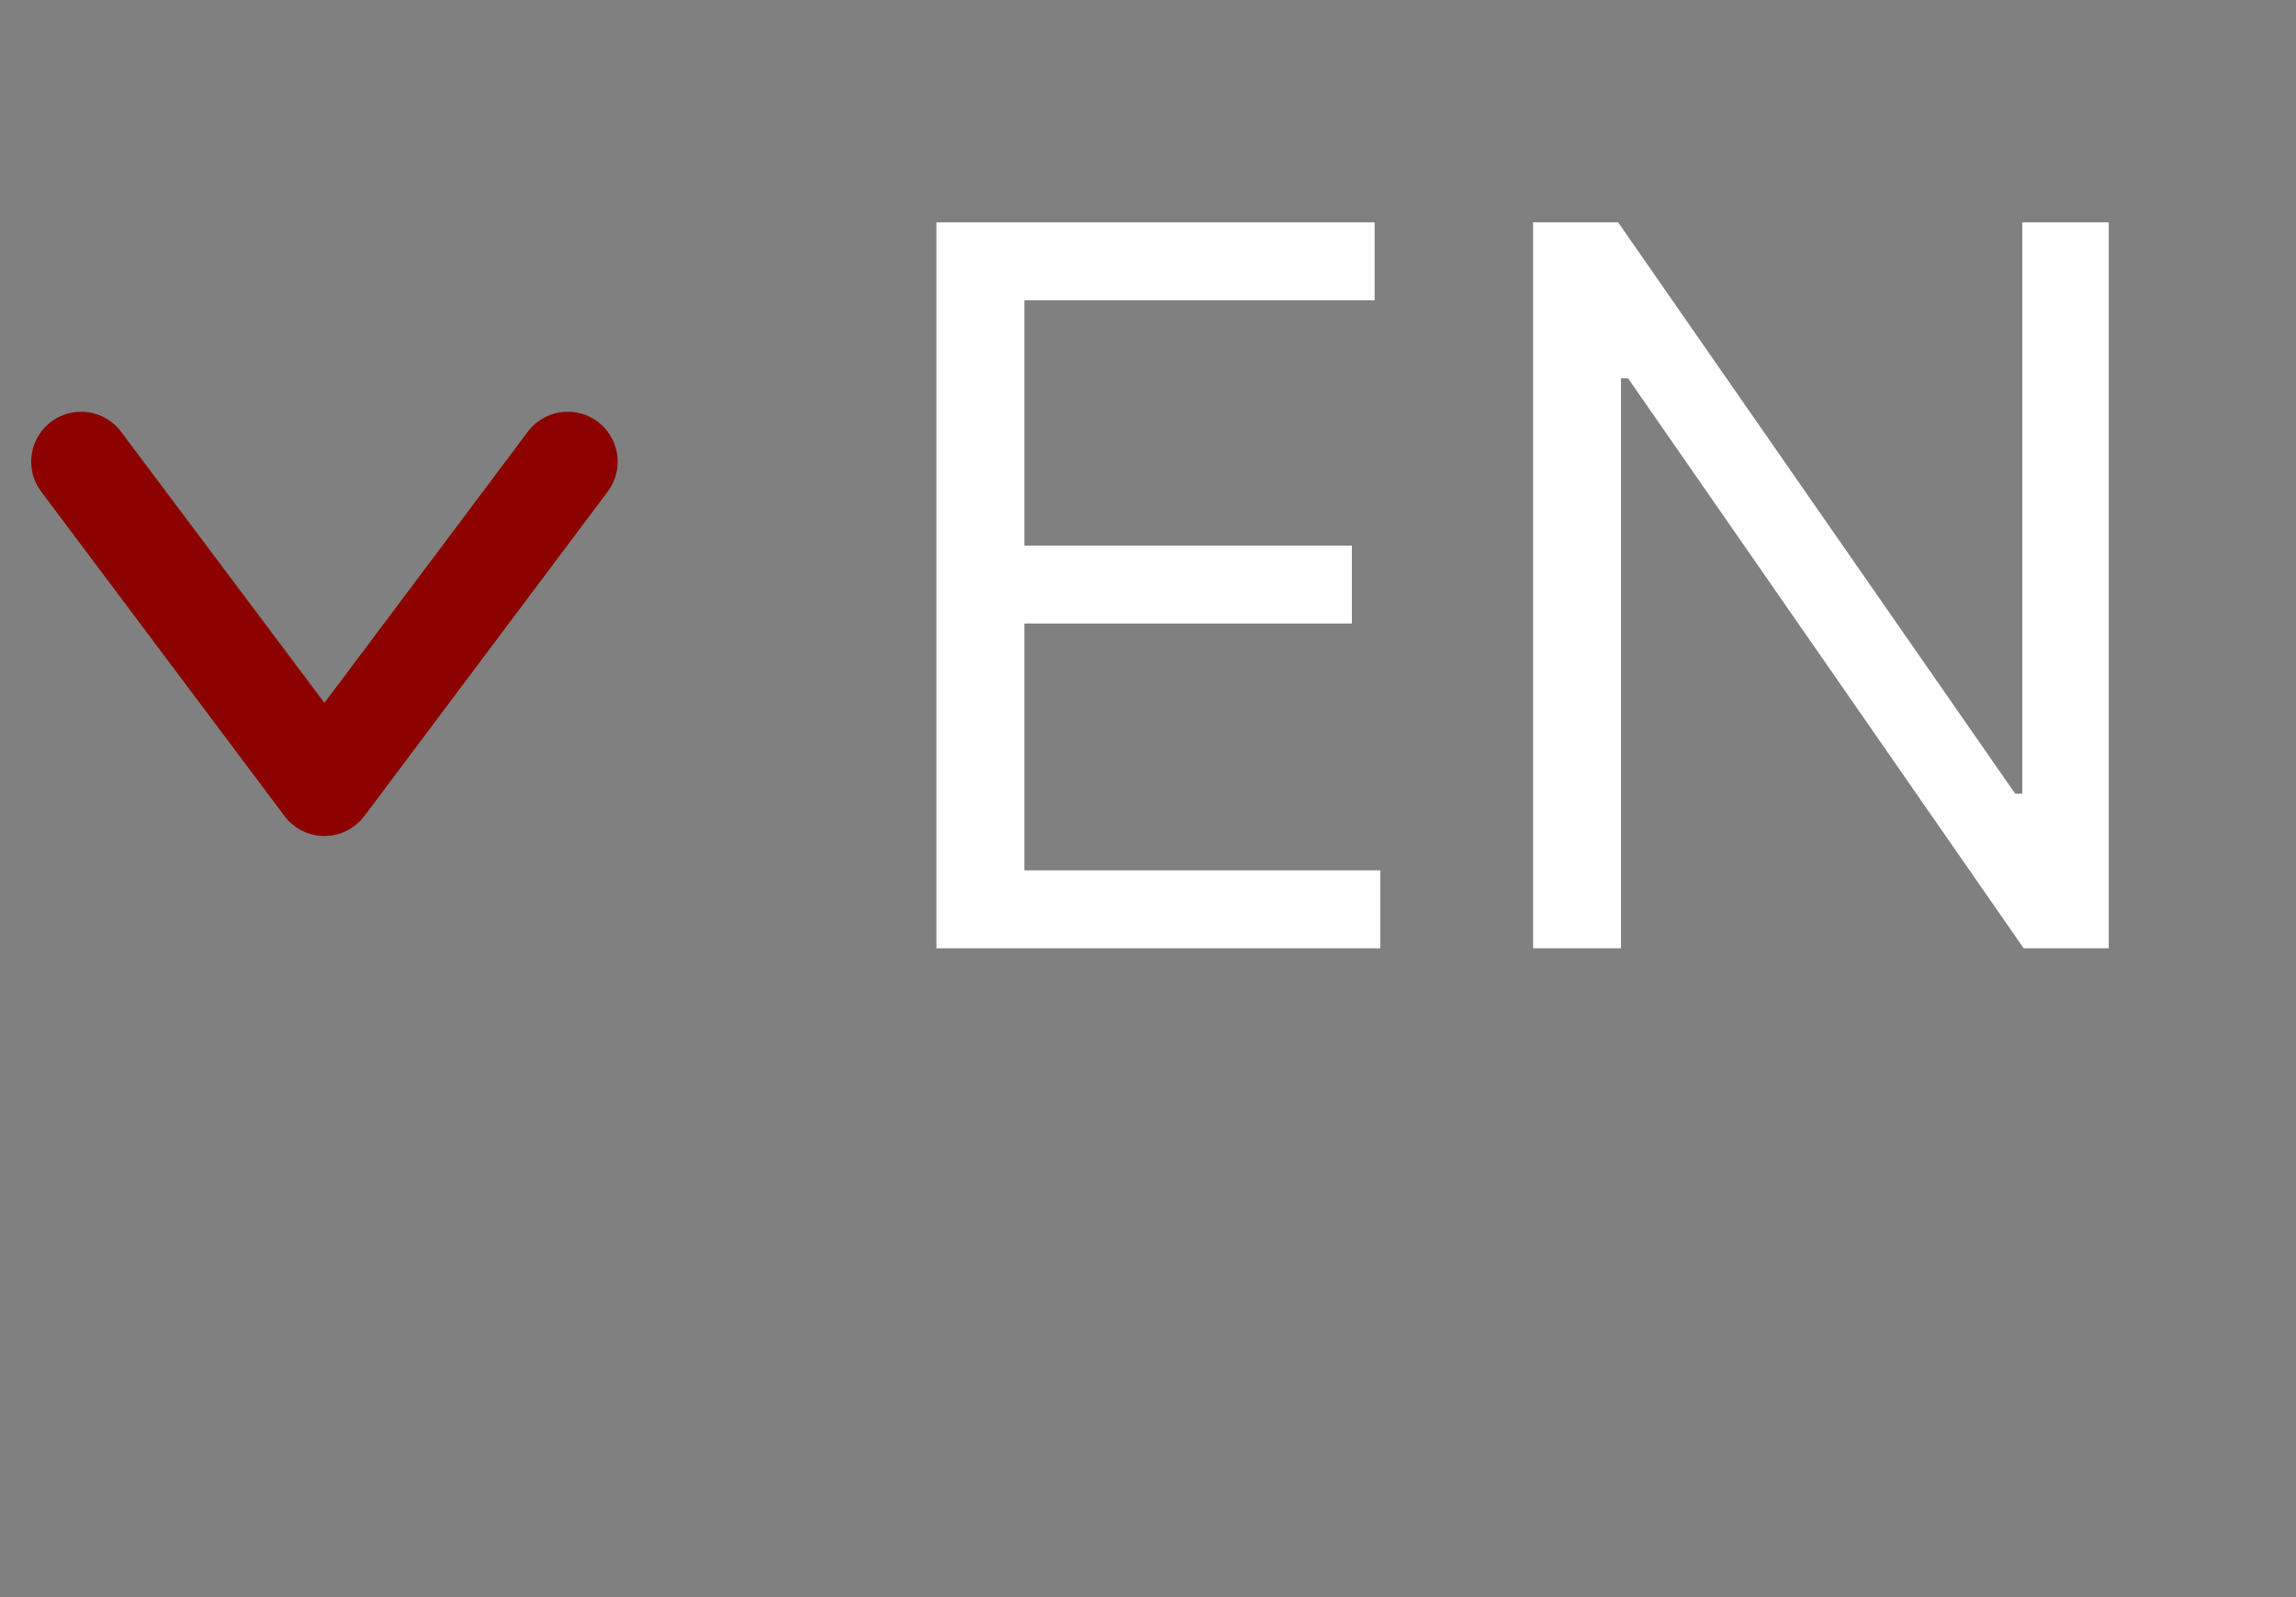 <svg width="46" height="32" viewBox="0 0 46 32" fill="none" xmlns="http://www.w3.org/2000/svg">
<rect x="0" y="0" width="46" height="32" fill="#808080" stroke="none"/>
<path d="M18.761 19V4.455H27.54V6.017H20.523V10.932H27.085V12.494H20.523V17.438H27.653V19H18.761ZM42.249 4.455V19H40.544L32.618 7.58H32.476V19H30.715V4.455H32.419L40.374 15.903H40.516V4.455H42.249Z" fill="white"/>
<path d="M1.625 9.25L6.5 15.75L11.375 9.25" stroke="#8D0000" stroke-width="2" stroke-linecap="round" stroke-linejoin="round"/>
</svg>
